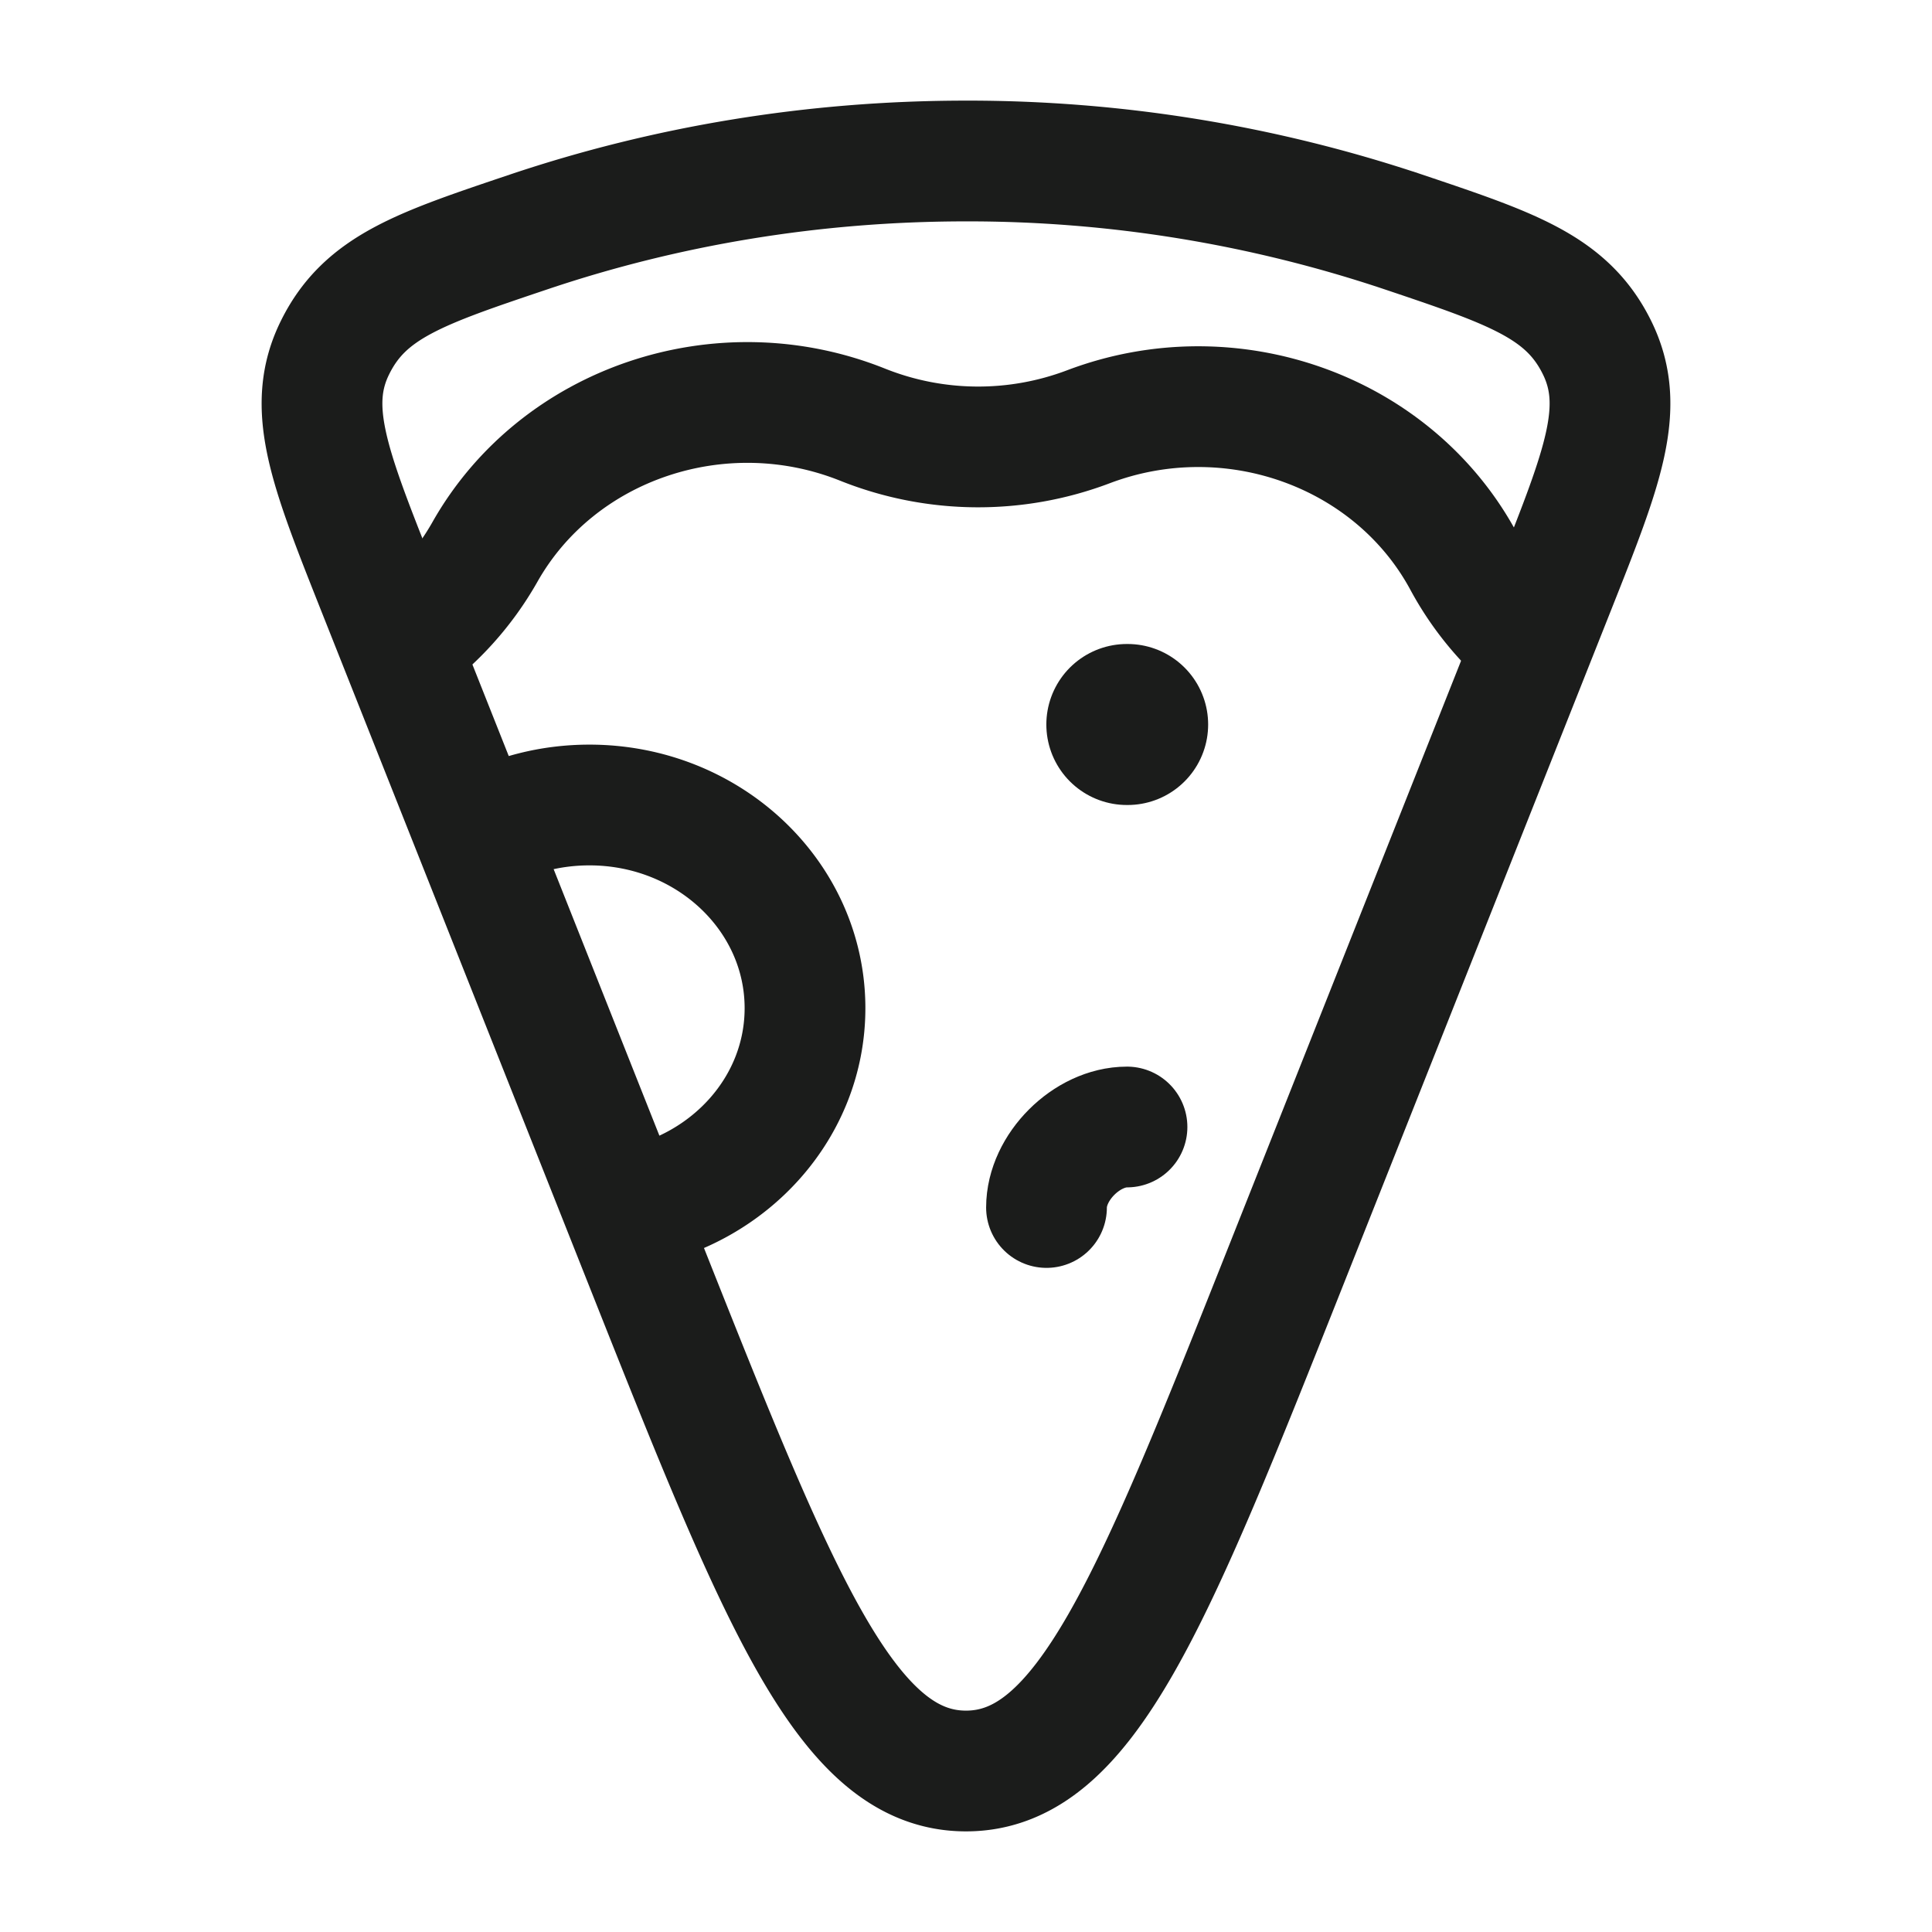 <svg xmlns="http://www.w3.org/2000/svg" width="24" height="24" fill="none" viewBox="0 0 24 24">
  <path stroke="#1B1C1B" stroke-width="1.5" d="M17.426 2.879A17.024 17.024 0 0 0 12 2c-1.905 0-3.732.31-5.426.879-1.356.456-2.035.683-2.408 1.43-.374.746-.078 1.49.512 2.979l3.328 8.386C9.68 19.891 10.516 22 12 22c1.484 0 2.32-2.109 3.994-6.326l3.328-8.386c.59-1.488.886-2.233.512-2.98-.373-.746-1.052-.973-2.408-1.429Z"/>
  <path stroke="#1B1C1B" stroke-linecap="round" stroke-width="1.5" d="M19 7.986a3.563 3.563 0 0 1-.819-1.014c-.873-1.62-2.89-2.342-4.662-1.67a3.866 3.866 0 0 1-2.802-.026c-1.758-.705-3.79-.02-4.695 1.584A3.59 3.59 0 0 1 5 8m1 2.329c.39-.21.841-.329 1.322-.329C8.801 10 10 11.13 10 12.524c0 1.226-.927 2.247-2.156 2.476"/>
  <path stroke="#1B1C1B" stroke-linecap="round" stroke-linejoin="round" stroke-width="2" d="M14.008 9h-.01"/>
  <path stroke="#1B1C1B" stroke-linecap="round" stroke-linejoin="round" stroke-width="1.5" d="M14 14c-.5 0-1 .5-1 1"/>
</svg>
